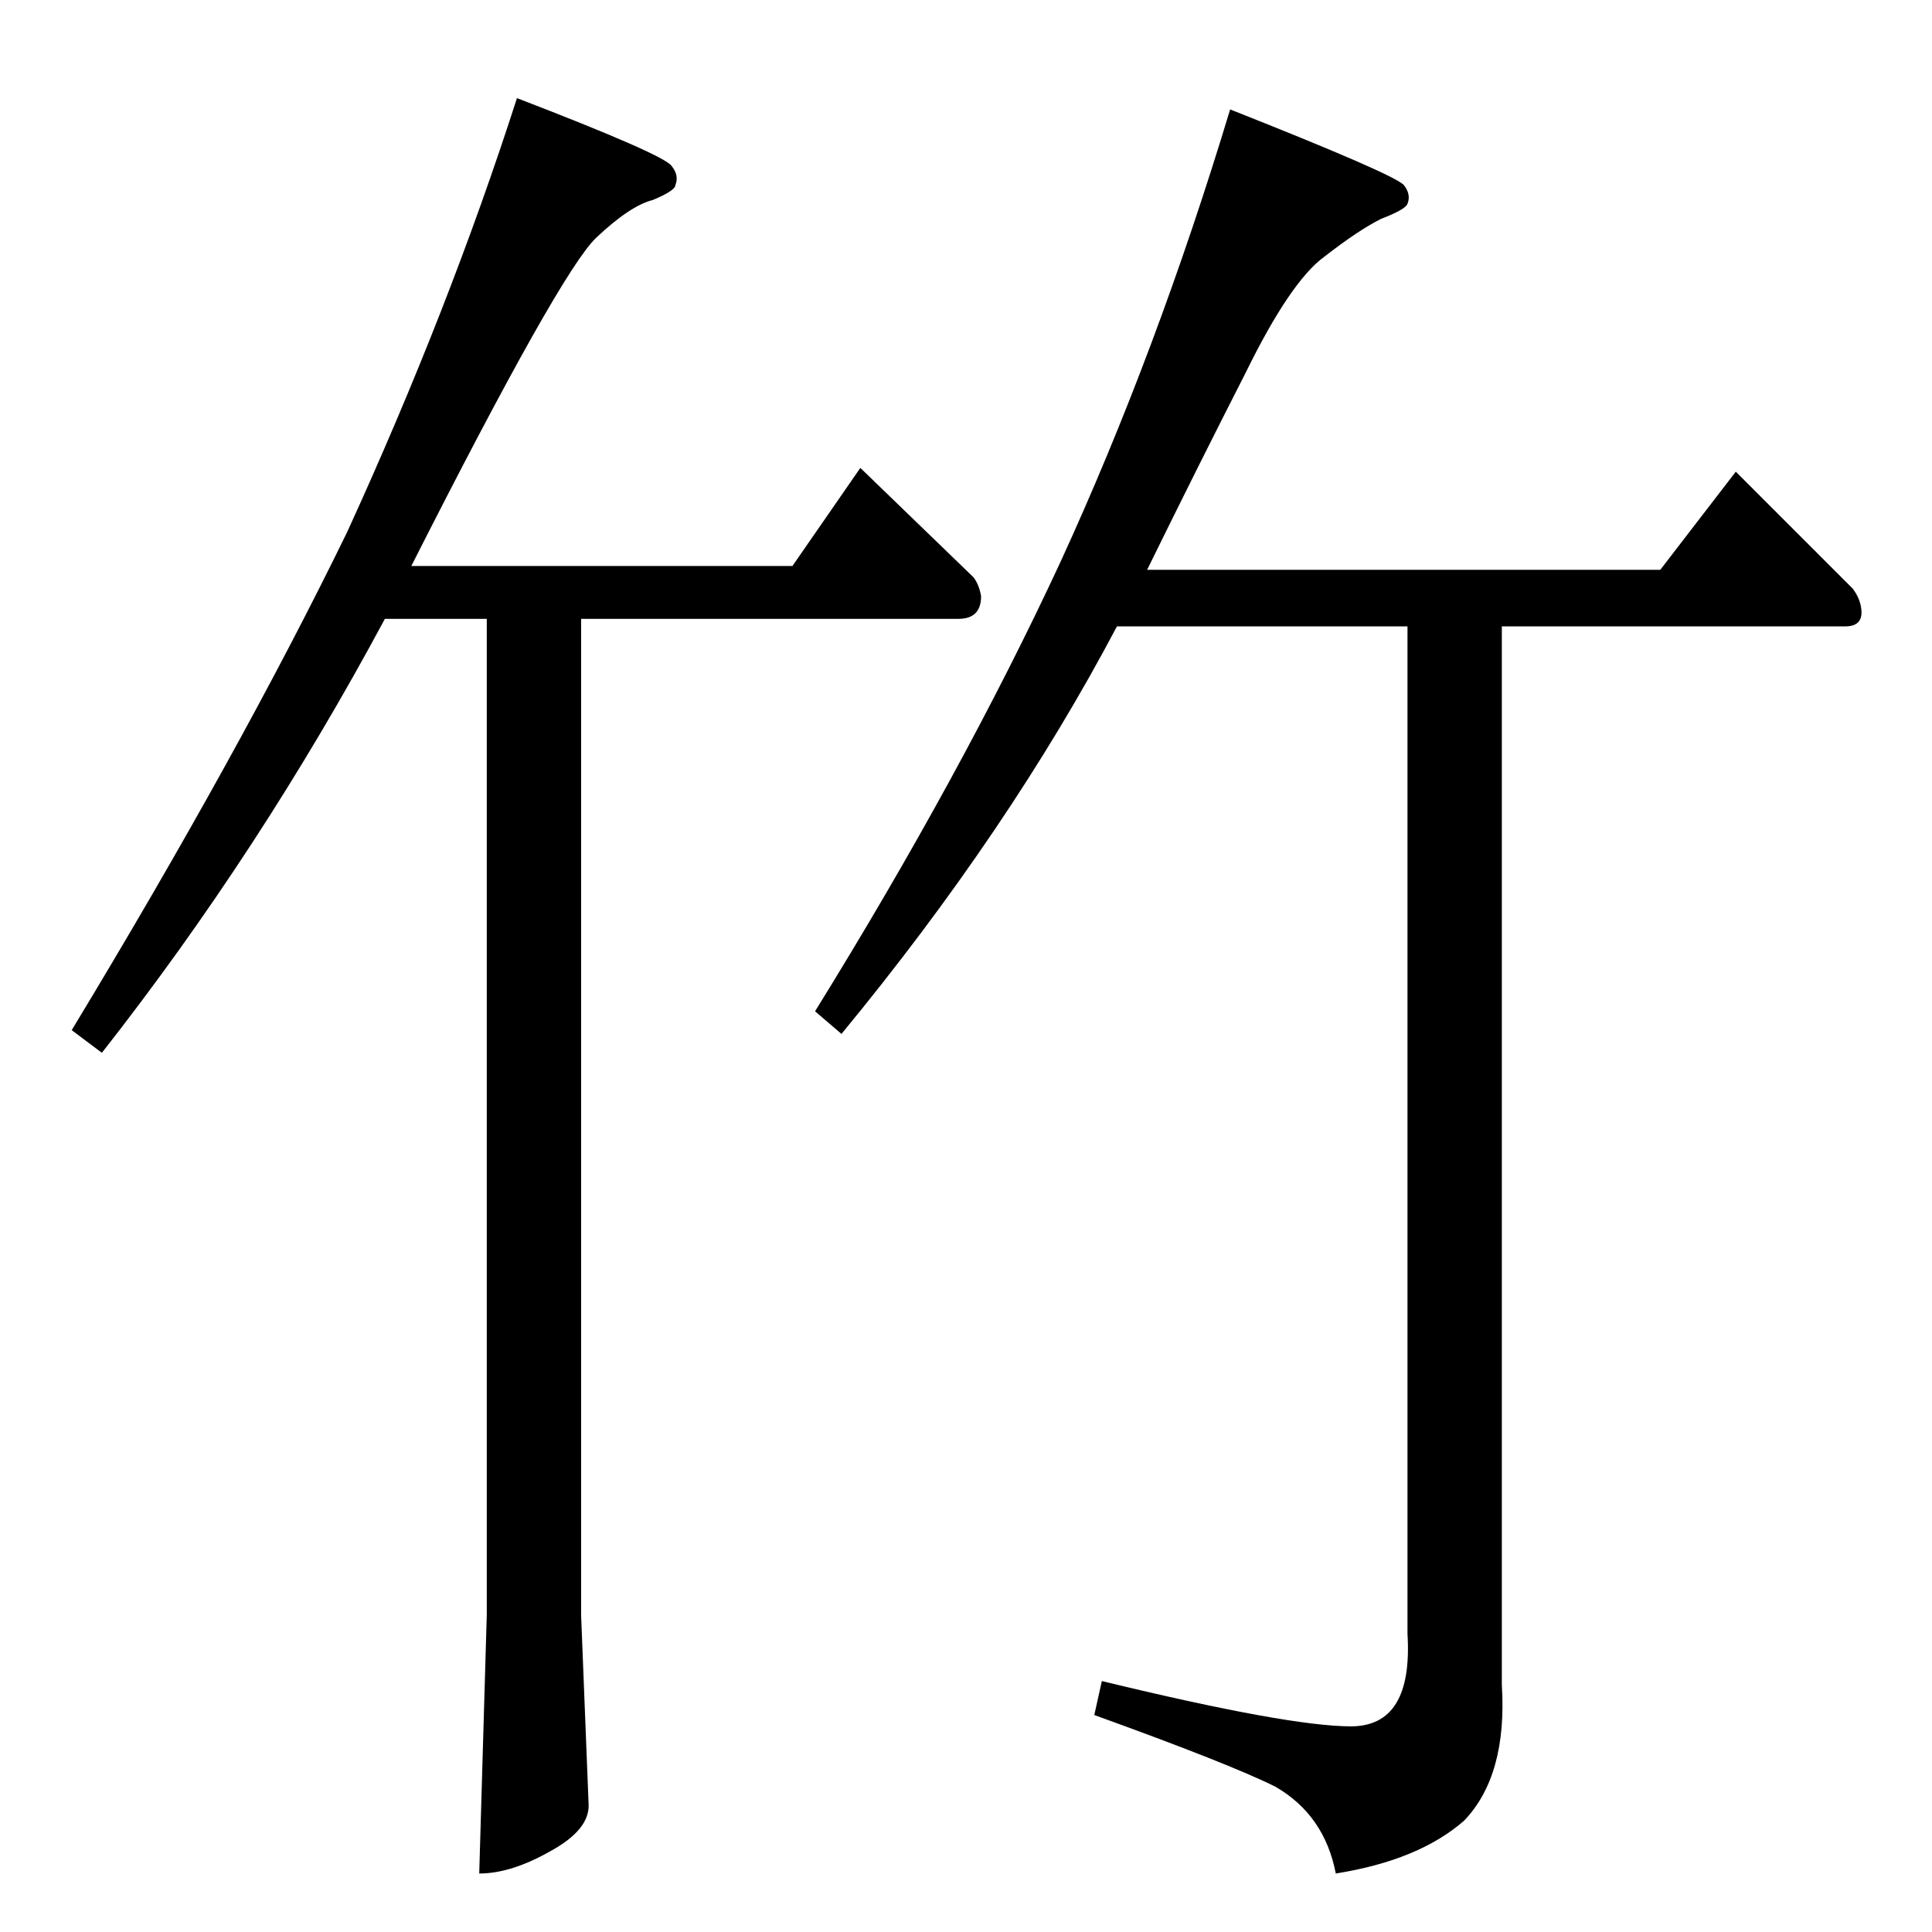 <?xml version="1.0" standalone="no"?>
<!DOCTYPE svg PUBLIC "-//W3C//DTD SVG 1.1//EN" "http://www.w3.org/Graphics/SVG/1.1/DTD/svg11.dtd" >
<svg xmlns="http://www.w3.org/2000/svg" xmlns:xlink="http://www.w3.org/1999/xlink" version="1.1" viewBox="0 -205 1024 1024">
  <g transform="matrix(1 0 0 -1 0 819)">
   <path fill="currentColor"
d="M608 722h272l40 52l62 -62q3 -4 4 -8q3 -12 -8 -12h-182v-561q3 -48 -20 -72q-24 -21 -68 -28q-6 31 -32 46q-24 12 -96 38l4 18q99 -24 132 -24t30 49v534h-154q-57 -108 -146 -216l-14 12q78 126 130 238q51 111 90 240q86 -34 92 -40q4 -5 2 -10q-1 -3 -14 -8
q-12 -6 -30 -20q-18 -13 -42 -62q-25 -49 -52 -104v0v0zM218 724h202l36 52l60 -58q3 -4 4 -10q0 -12 -12 -12h-200v-528l4 -101q0 -13 -20 -24q-21 -12 -38 -12l4 137v528h-54q-66 -123 -150 -230l-16 12q89 147 146 264q54 118 90 230q78 -30 82 -36q4 -5 2 -10
q0 -3 -12 -8q-12 -3 -30 -20q-19 -18 -98 -174v0v0z" />
  </g>

</svg>
